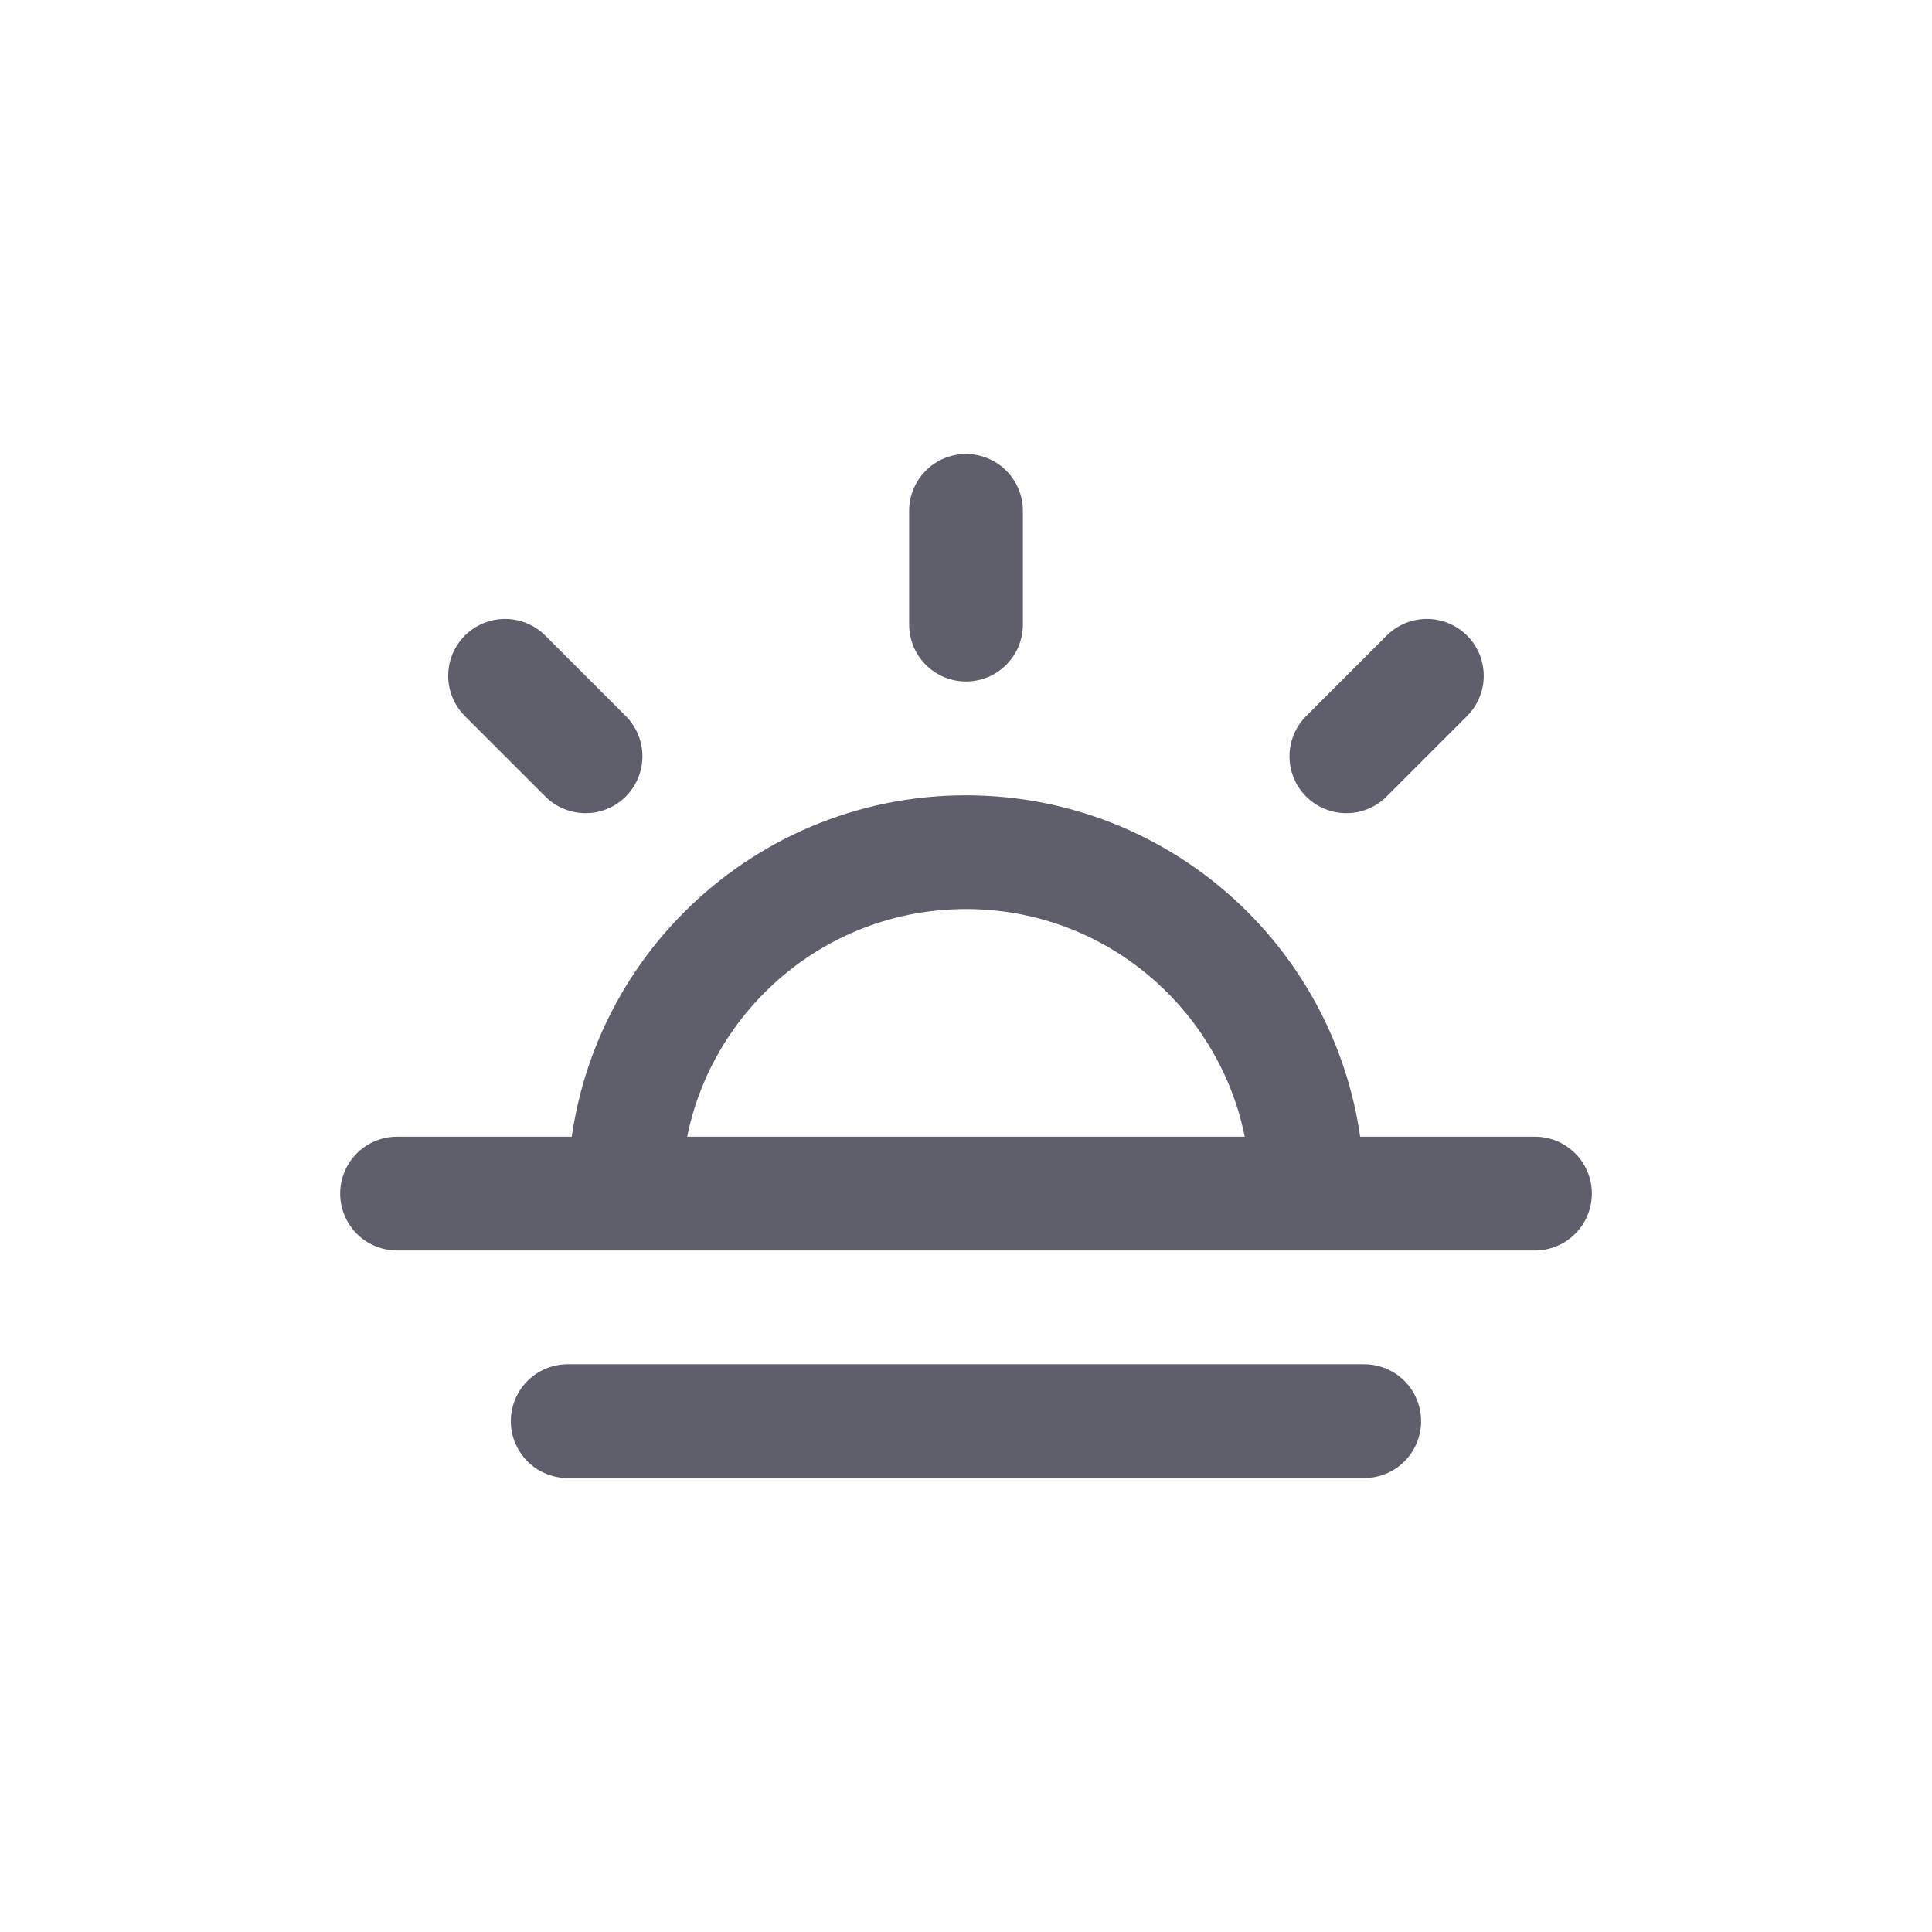 <svg width="24" height="24" viewBox="0 0 24 24" fill="none" xmlns="http://www.w3.org/2000/svg">
<path d="M12 6.346V7.759M7.274 9.395L6.274 8.395M16.725 9.395L17.725 8.395M7.759 14.827C7.759 12.485 9.657 10.586 12 10.586C14.342 10.586 16.24 12.485 16.24 14.827M19.068 14.827H4.932M16.947 17.654H7.052" stroke="#5E5F6B" stroke-width="1.413" stroke-linecap="round" stroke-linejoin="round"/>
</svg>
